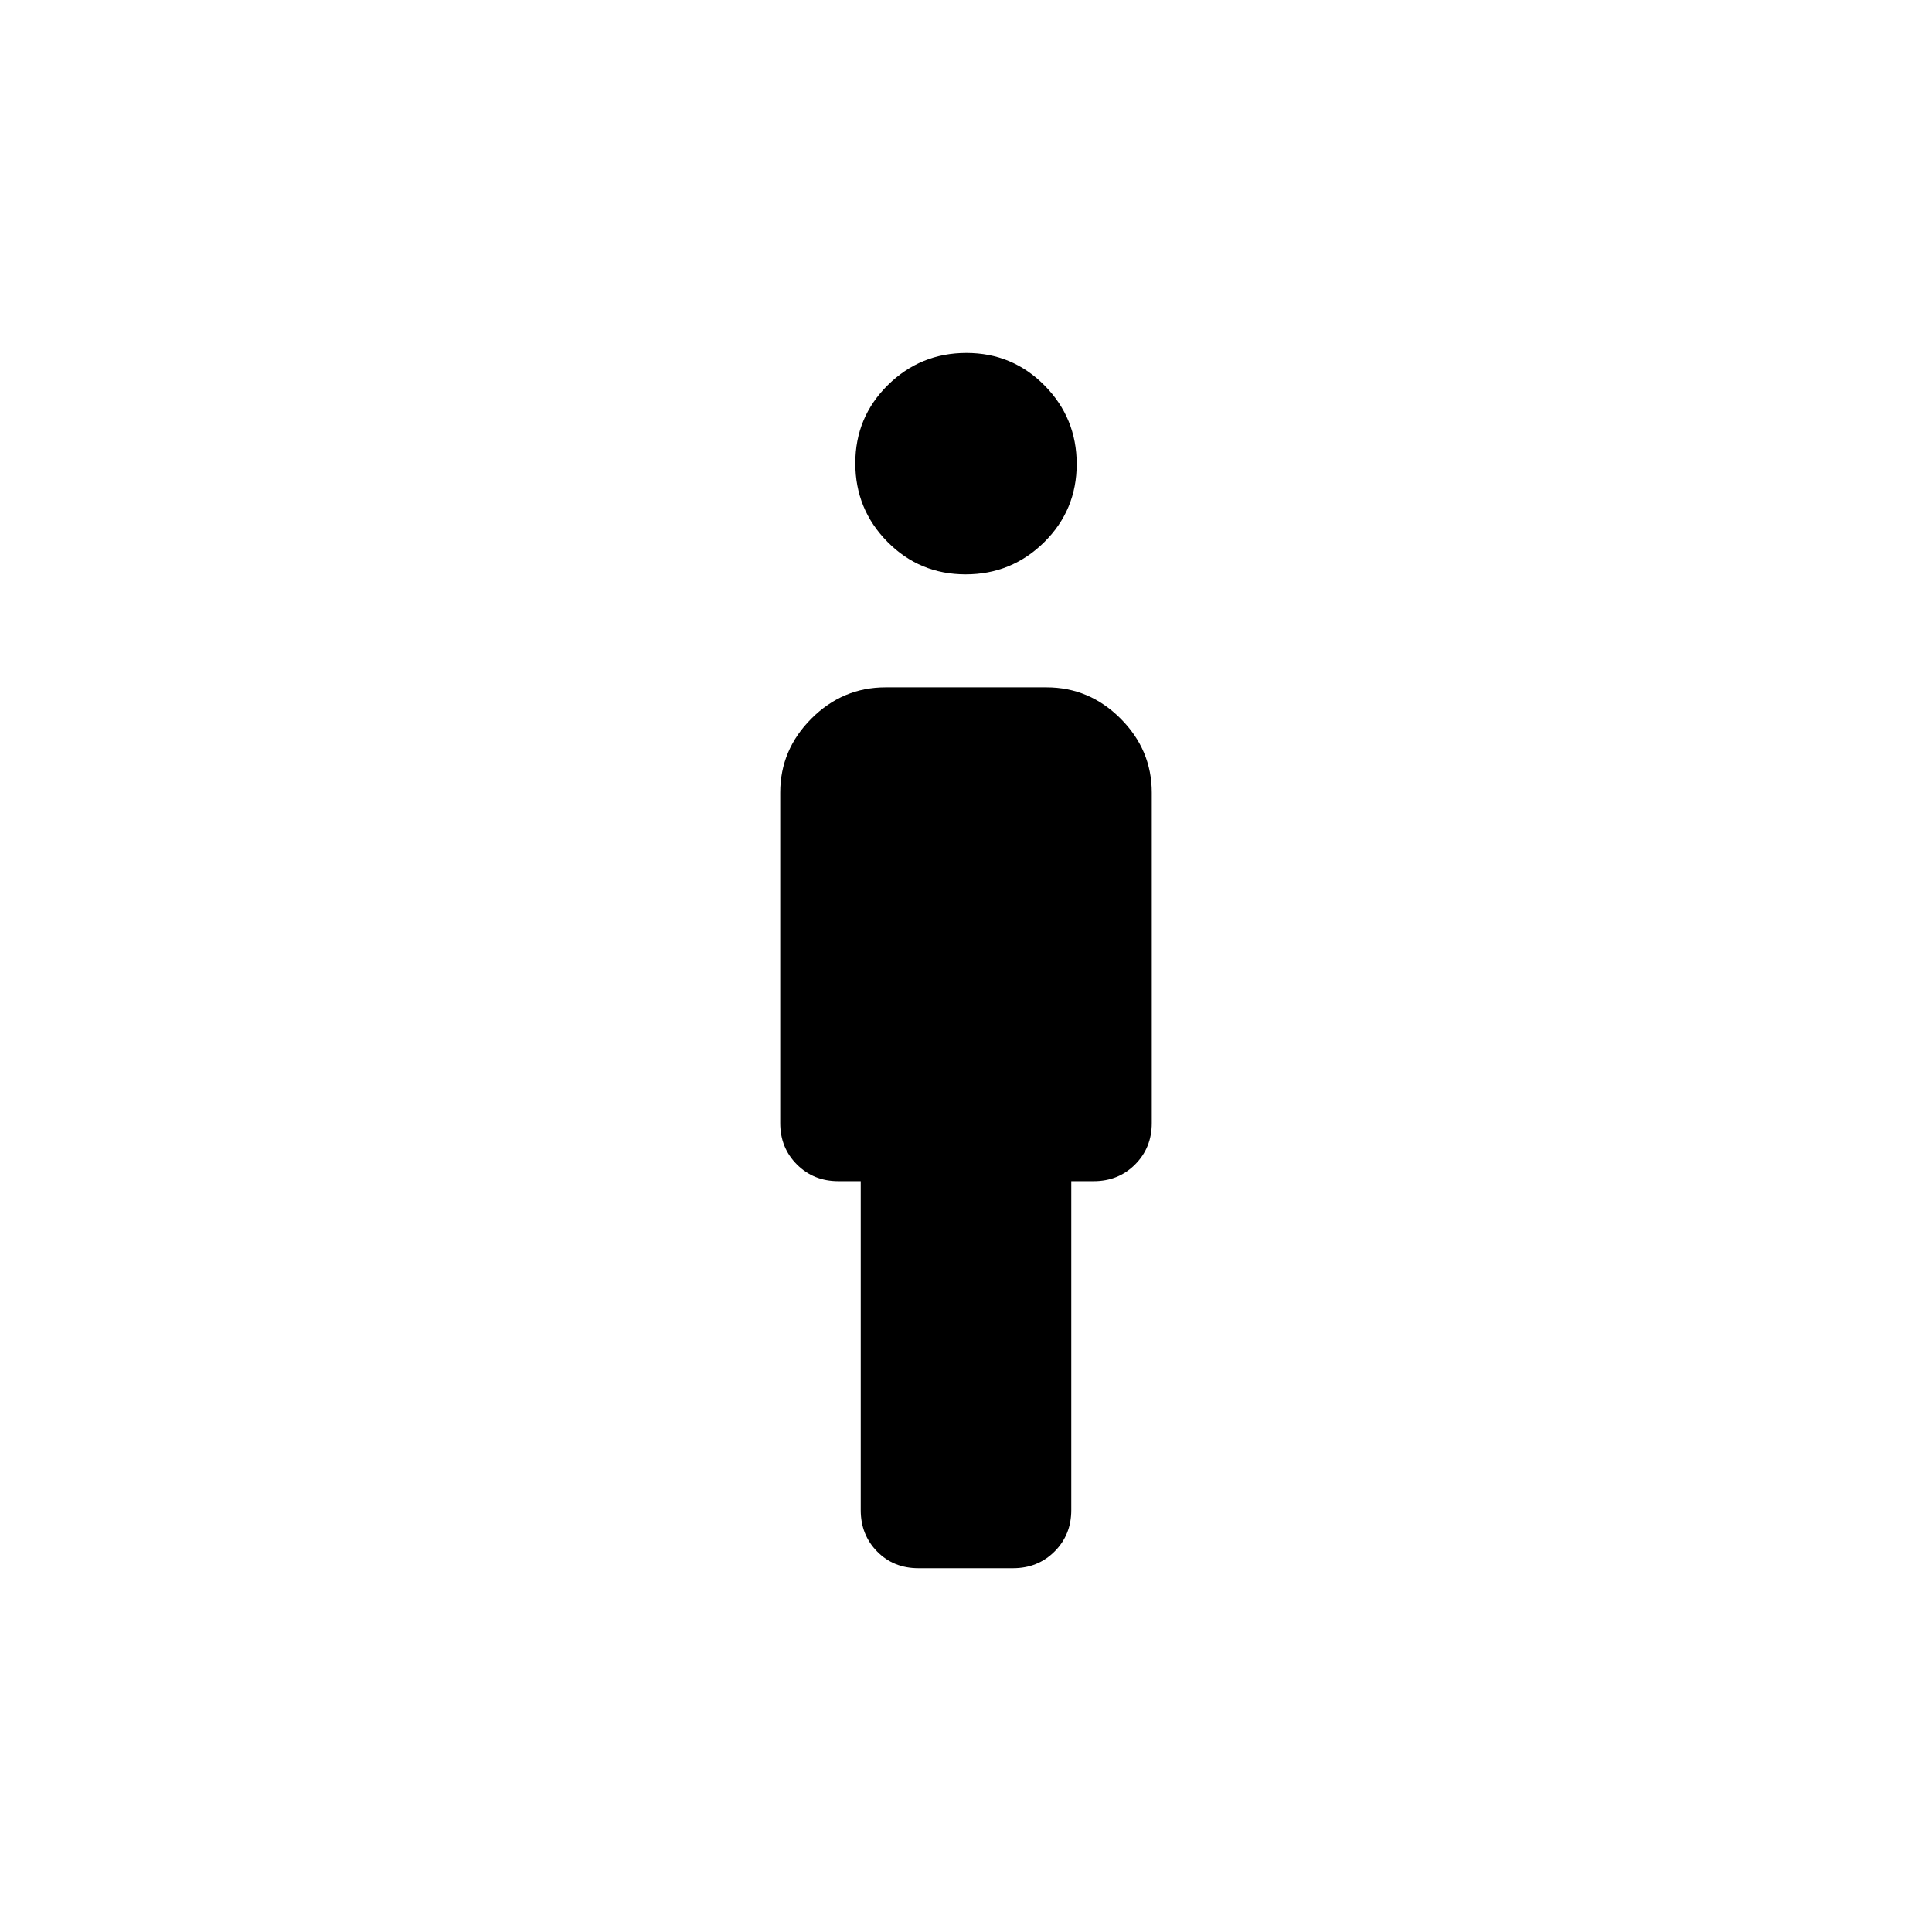 <svg xmlns="http://www.w3.org/2000/svg" width="48" height="48" viewBox="0 -960 960 960"><path d="M479.794-674.615q-22.871 0-38.832-16.167Q425-706.95 425-729.821q0-22.87 16.168-38.832 16.167-15.961 39.038-15.961 22.871 0 38.832 16.167Q535-752.28 535-729.409q0 22.871-16.168 38.833-16.167 15.961-39.038 15.961Zm-52.101 464.998v-163.461h-11.154q-12.26 0-20.553-8.293-8.293-8.293-8.293-20.553v-164.23q0-21.279 15.514-36.793T440-618.461h80q21.279 0 36.793 15.514t15.514 36.793v164.23q0 12.26-8.293 20.553-8.293 8.293-20.553 8.293h-11.154v163.461q0 12.26-8.315 20.553-8.315 8.293-20.607 8.293h-47.073q-12.292 0-20.456-8.293-8.163-8.293-8.163-20.553Z"/></svg>
